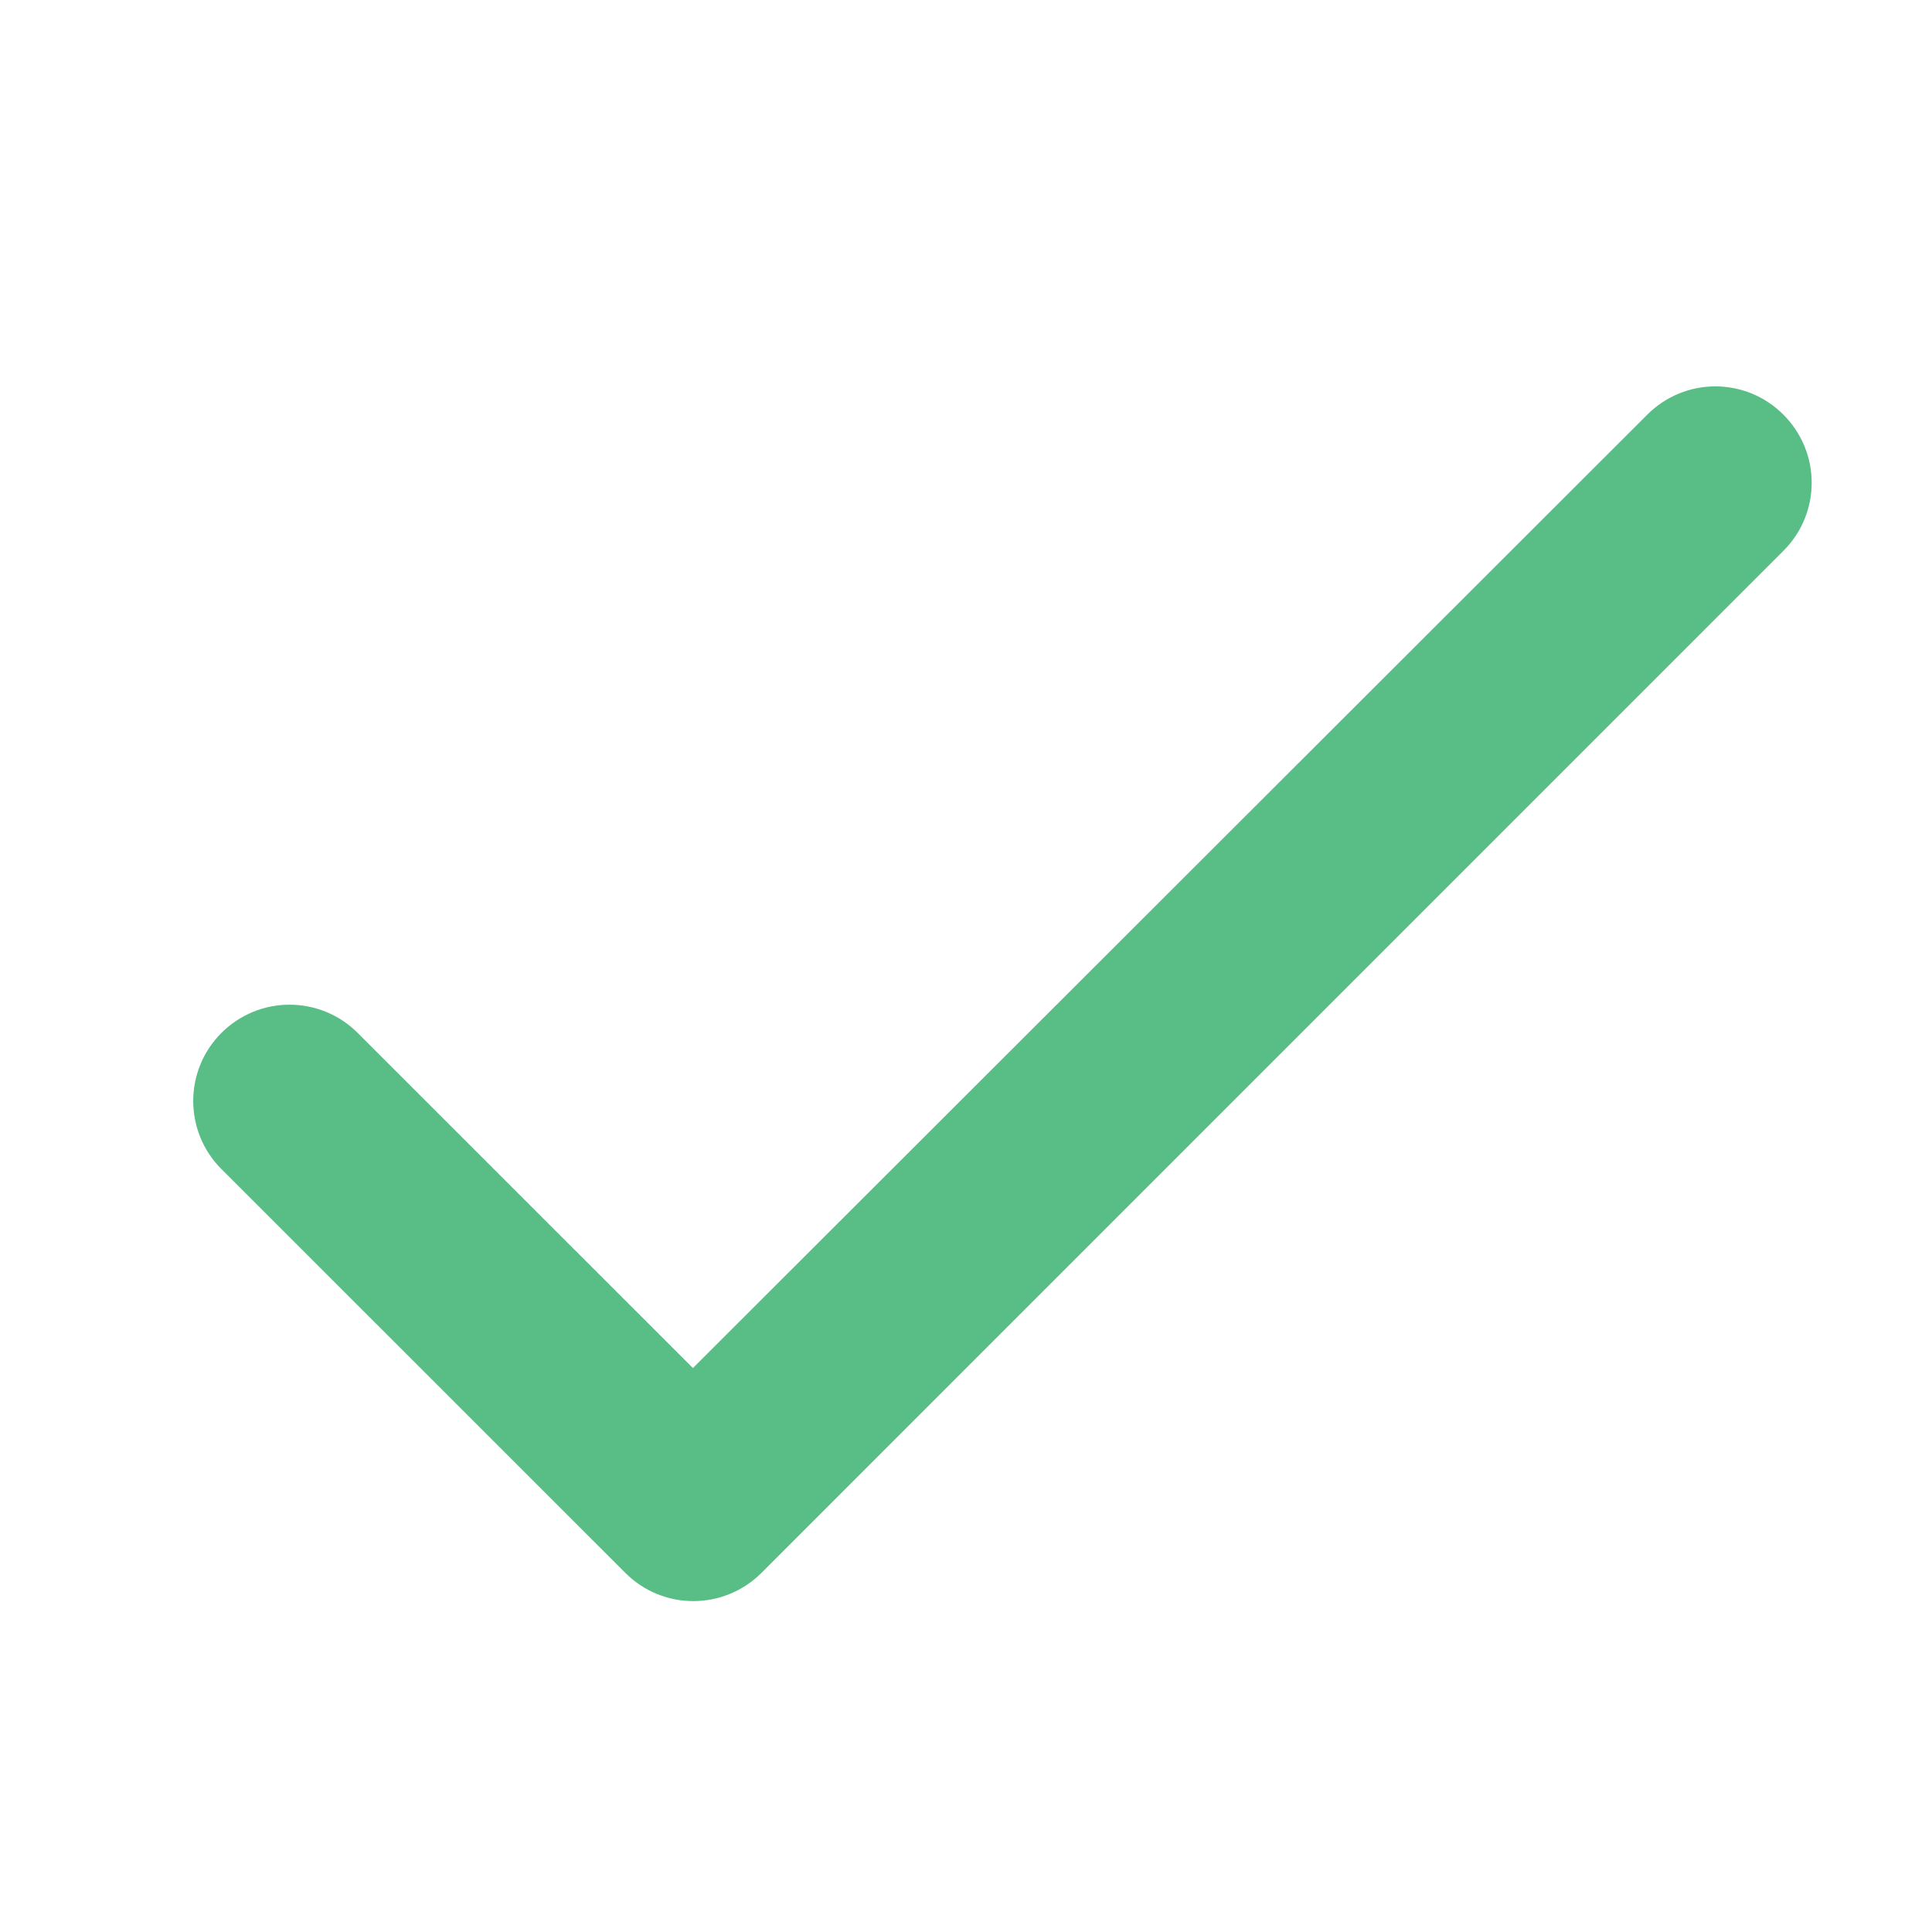 <svg width="20" height="20" viewBox="0 0 20 20" fill="none" xmlns="http://www.w3.org/2000/svg">
<path d="M7.173 14.162L3.703 10.693C3.312 10.303 2.683 10.303 2.292 10.693C1.903 11.082 1.903 11.713 2.292 12.102L6.473 16.282C6.862 16.672 7.492 16.672 7.883 16.282L18.462 5.702C18.852 5.312 18.852 4.683 18.462 4.293C18.073 3.902 17.442 3.902 17.052 4.293L7.173 14.162Z" fill="#58BE85"/>
</svg>
